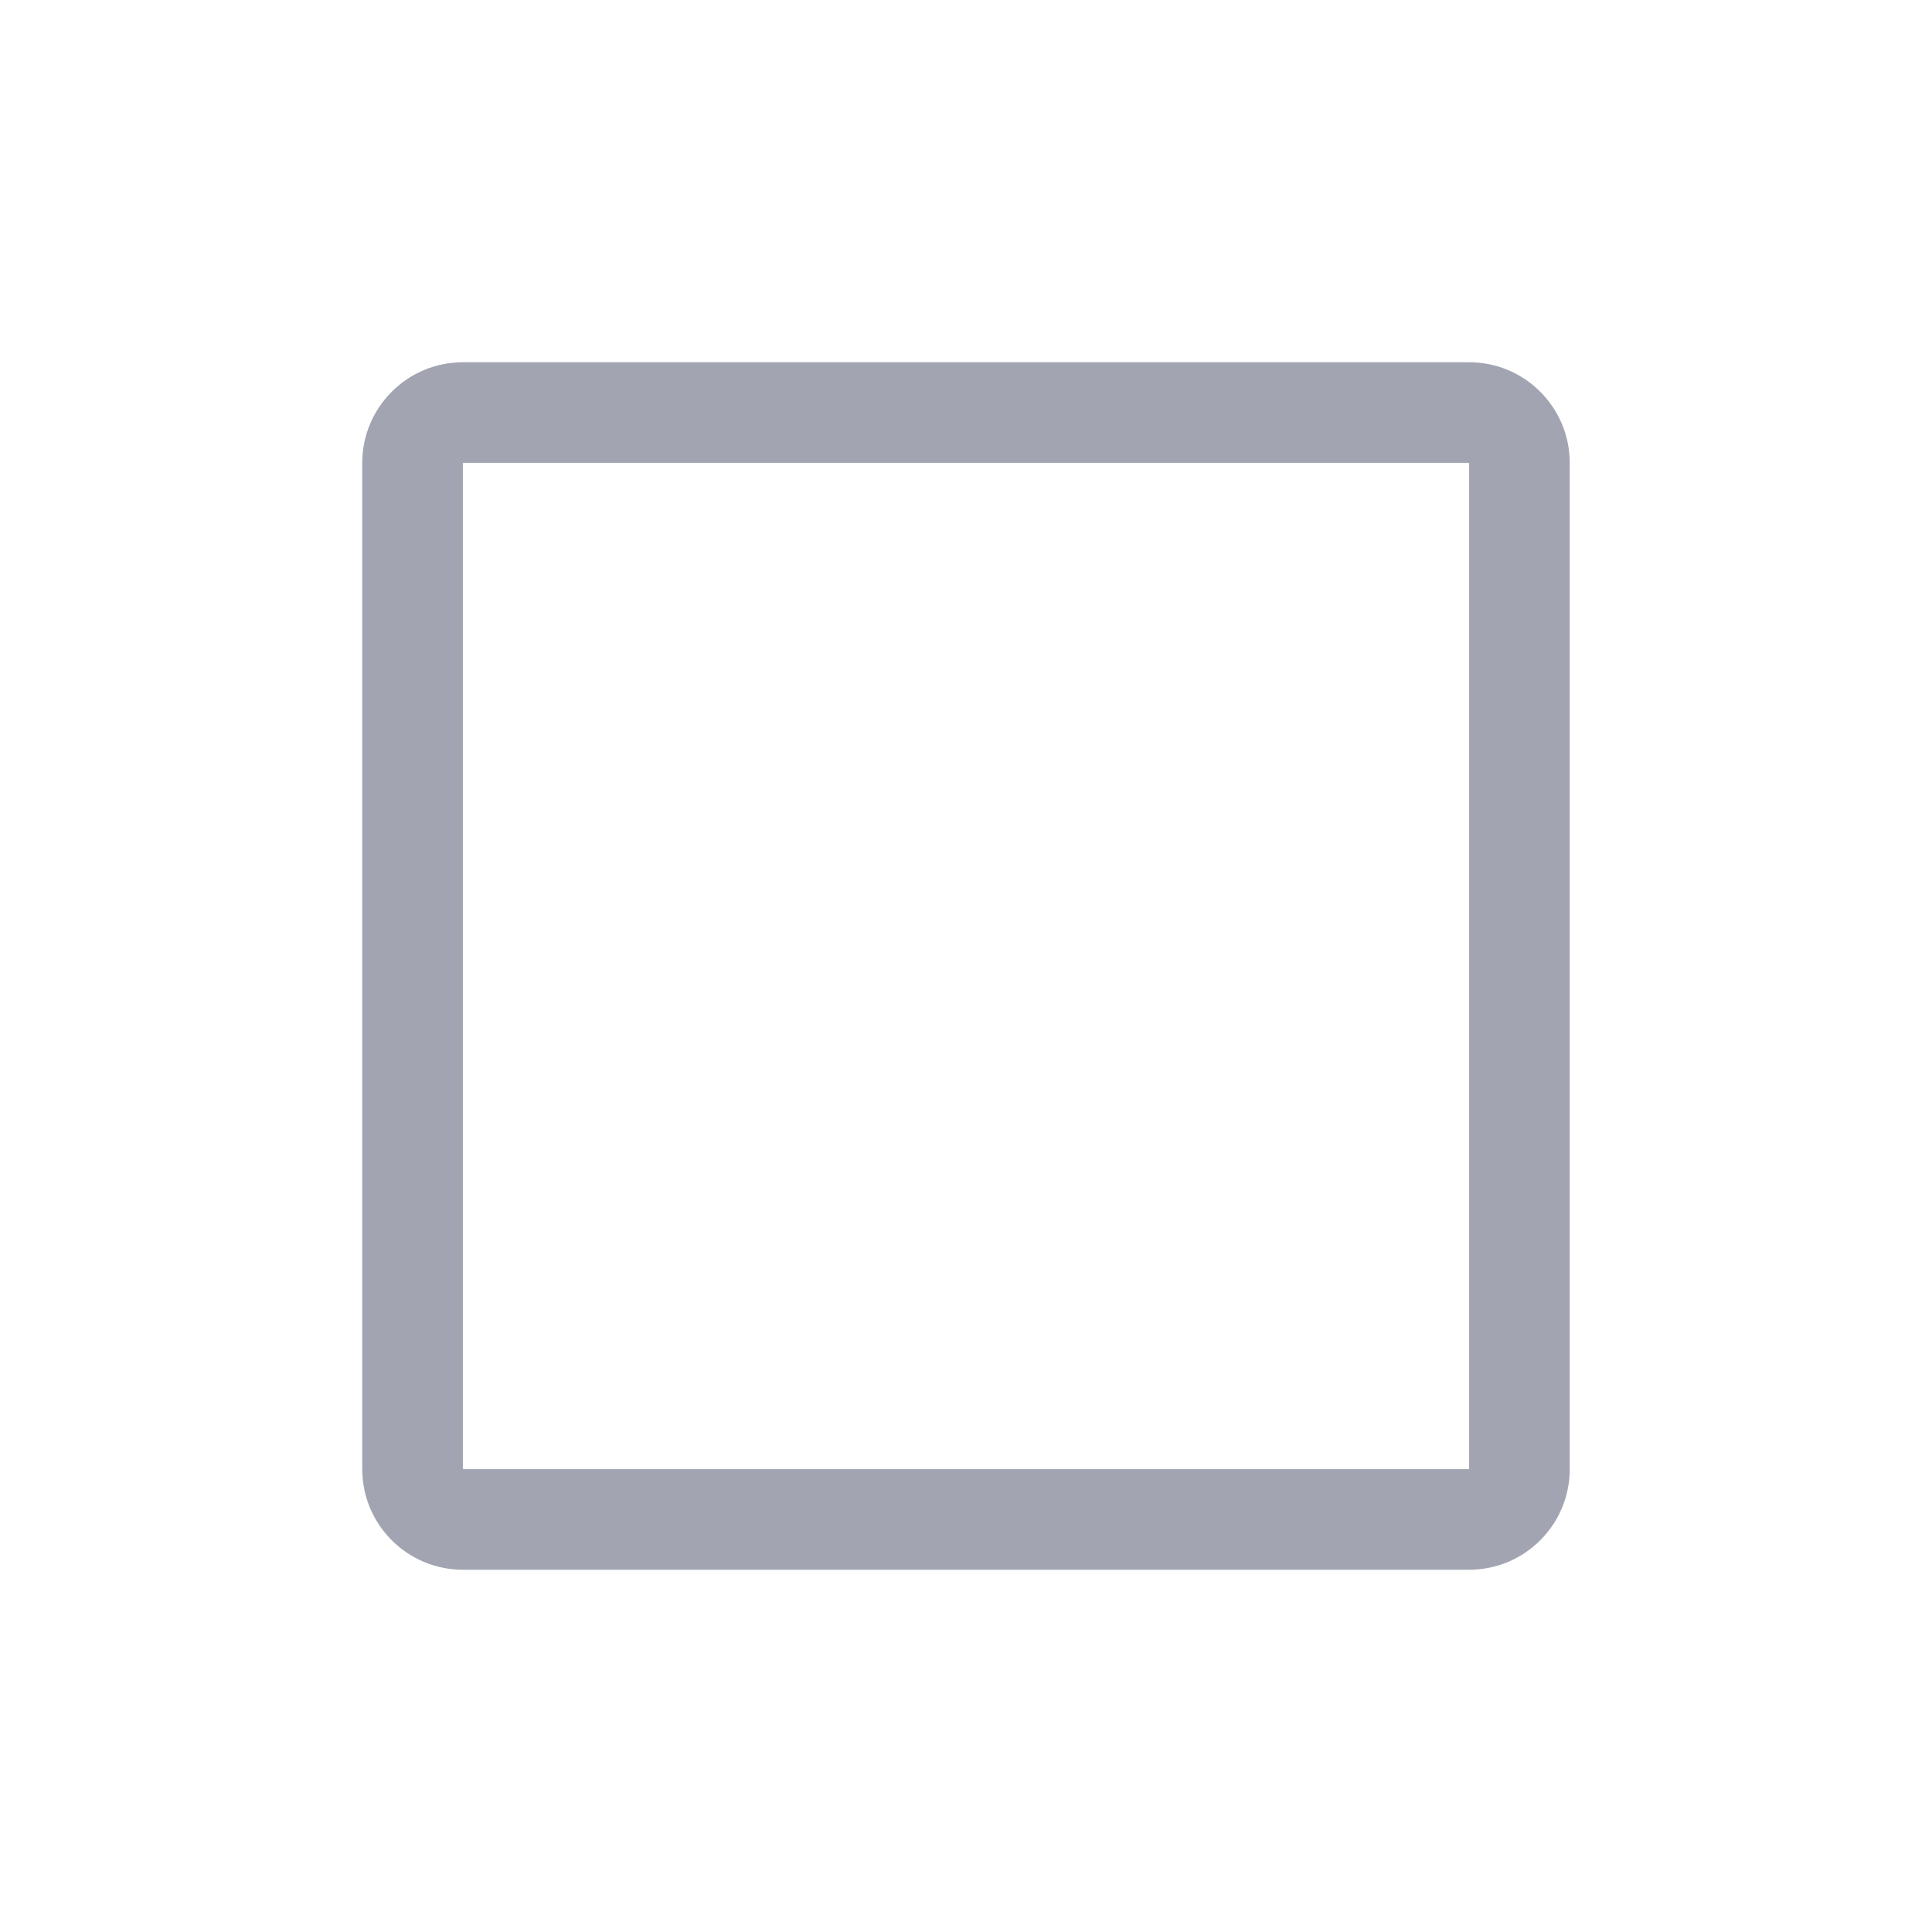 <svg xmlns="http://www.w3.org/2000/svg" width="24" height="24" fill="none" viewBox="0 0 24 24">
    <path fill="#a2a5b1" fill-rule="evenodd" d="M18.25 4.5H5.75c-.69 0-1.25.56-1.25 1.25v12.5c0 .69.56 1.25 1.25 1.25h12.5c.69 0 1.25-.56 1.25-1.25V5.75c0-.69-.56-1.25-1.25-1.25zM5.75 18.25V5.75h12.5v12.5H5.75z" clip-rule="evenodd"/>
</svg>
